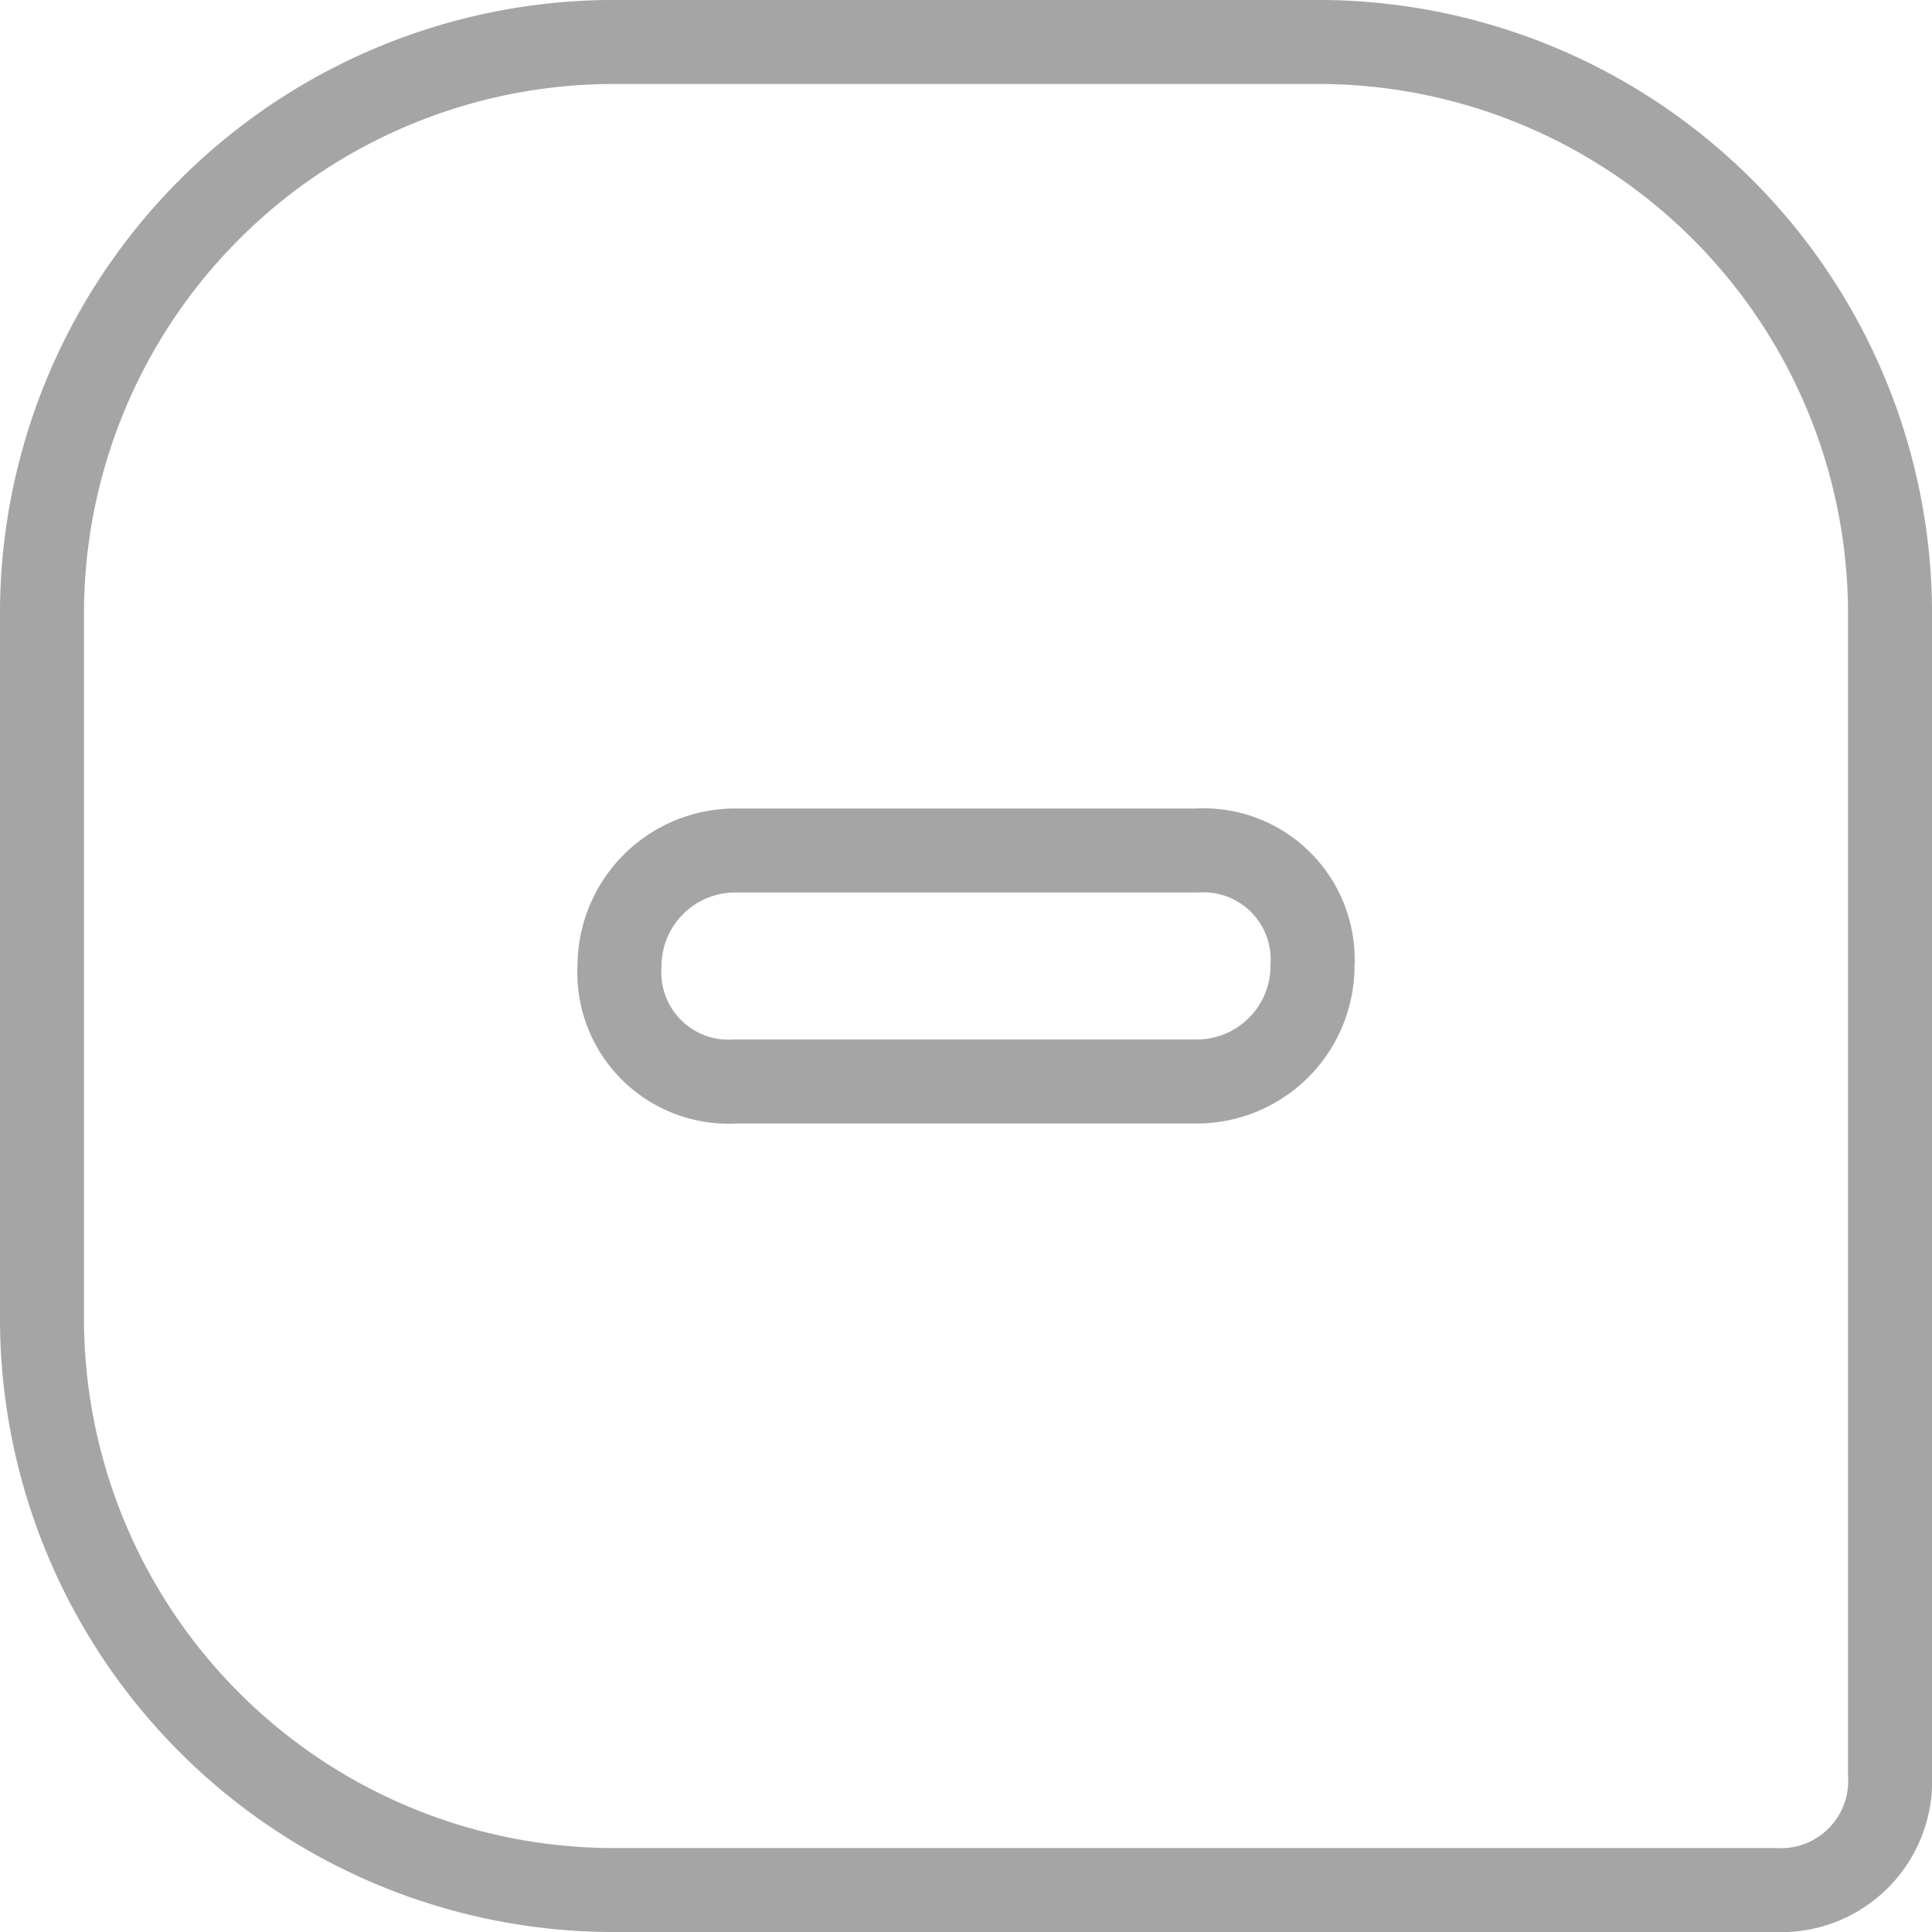 <svg xmlns="http://www.w3.org/2000/svg" viewBox="0 0 23 23">
  <defs>
    <style>
      .cls-1 {
        fill: none;
        stroke: #a5a5a5;
        fill-rule: evenodd;
      }
    </style>
  </defs>
  <path id="Chat" class="cls-1" d="M6.875,11A1.3,1.3,0,0,0,8.25,12.375h5.5A1.378,1.378,0,0,0,15.125,11,1.3,1.3,0,0,0,13.75,9.625H8.25A1.378,1.378,0,0,0,6.875,11ZM0,6.875A6.808,6.808,0,0,1,6.875,0h8.25A6.808,6.808,0,0,1,22,6.875v13.75A1.3,1.3,0,0,1,20.625,22H6.875A6.808,6.808,0,0,1,0,15.125Z" transform="translate(0.5 0.5)"/>
</svg>
